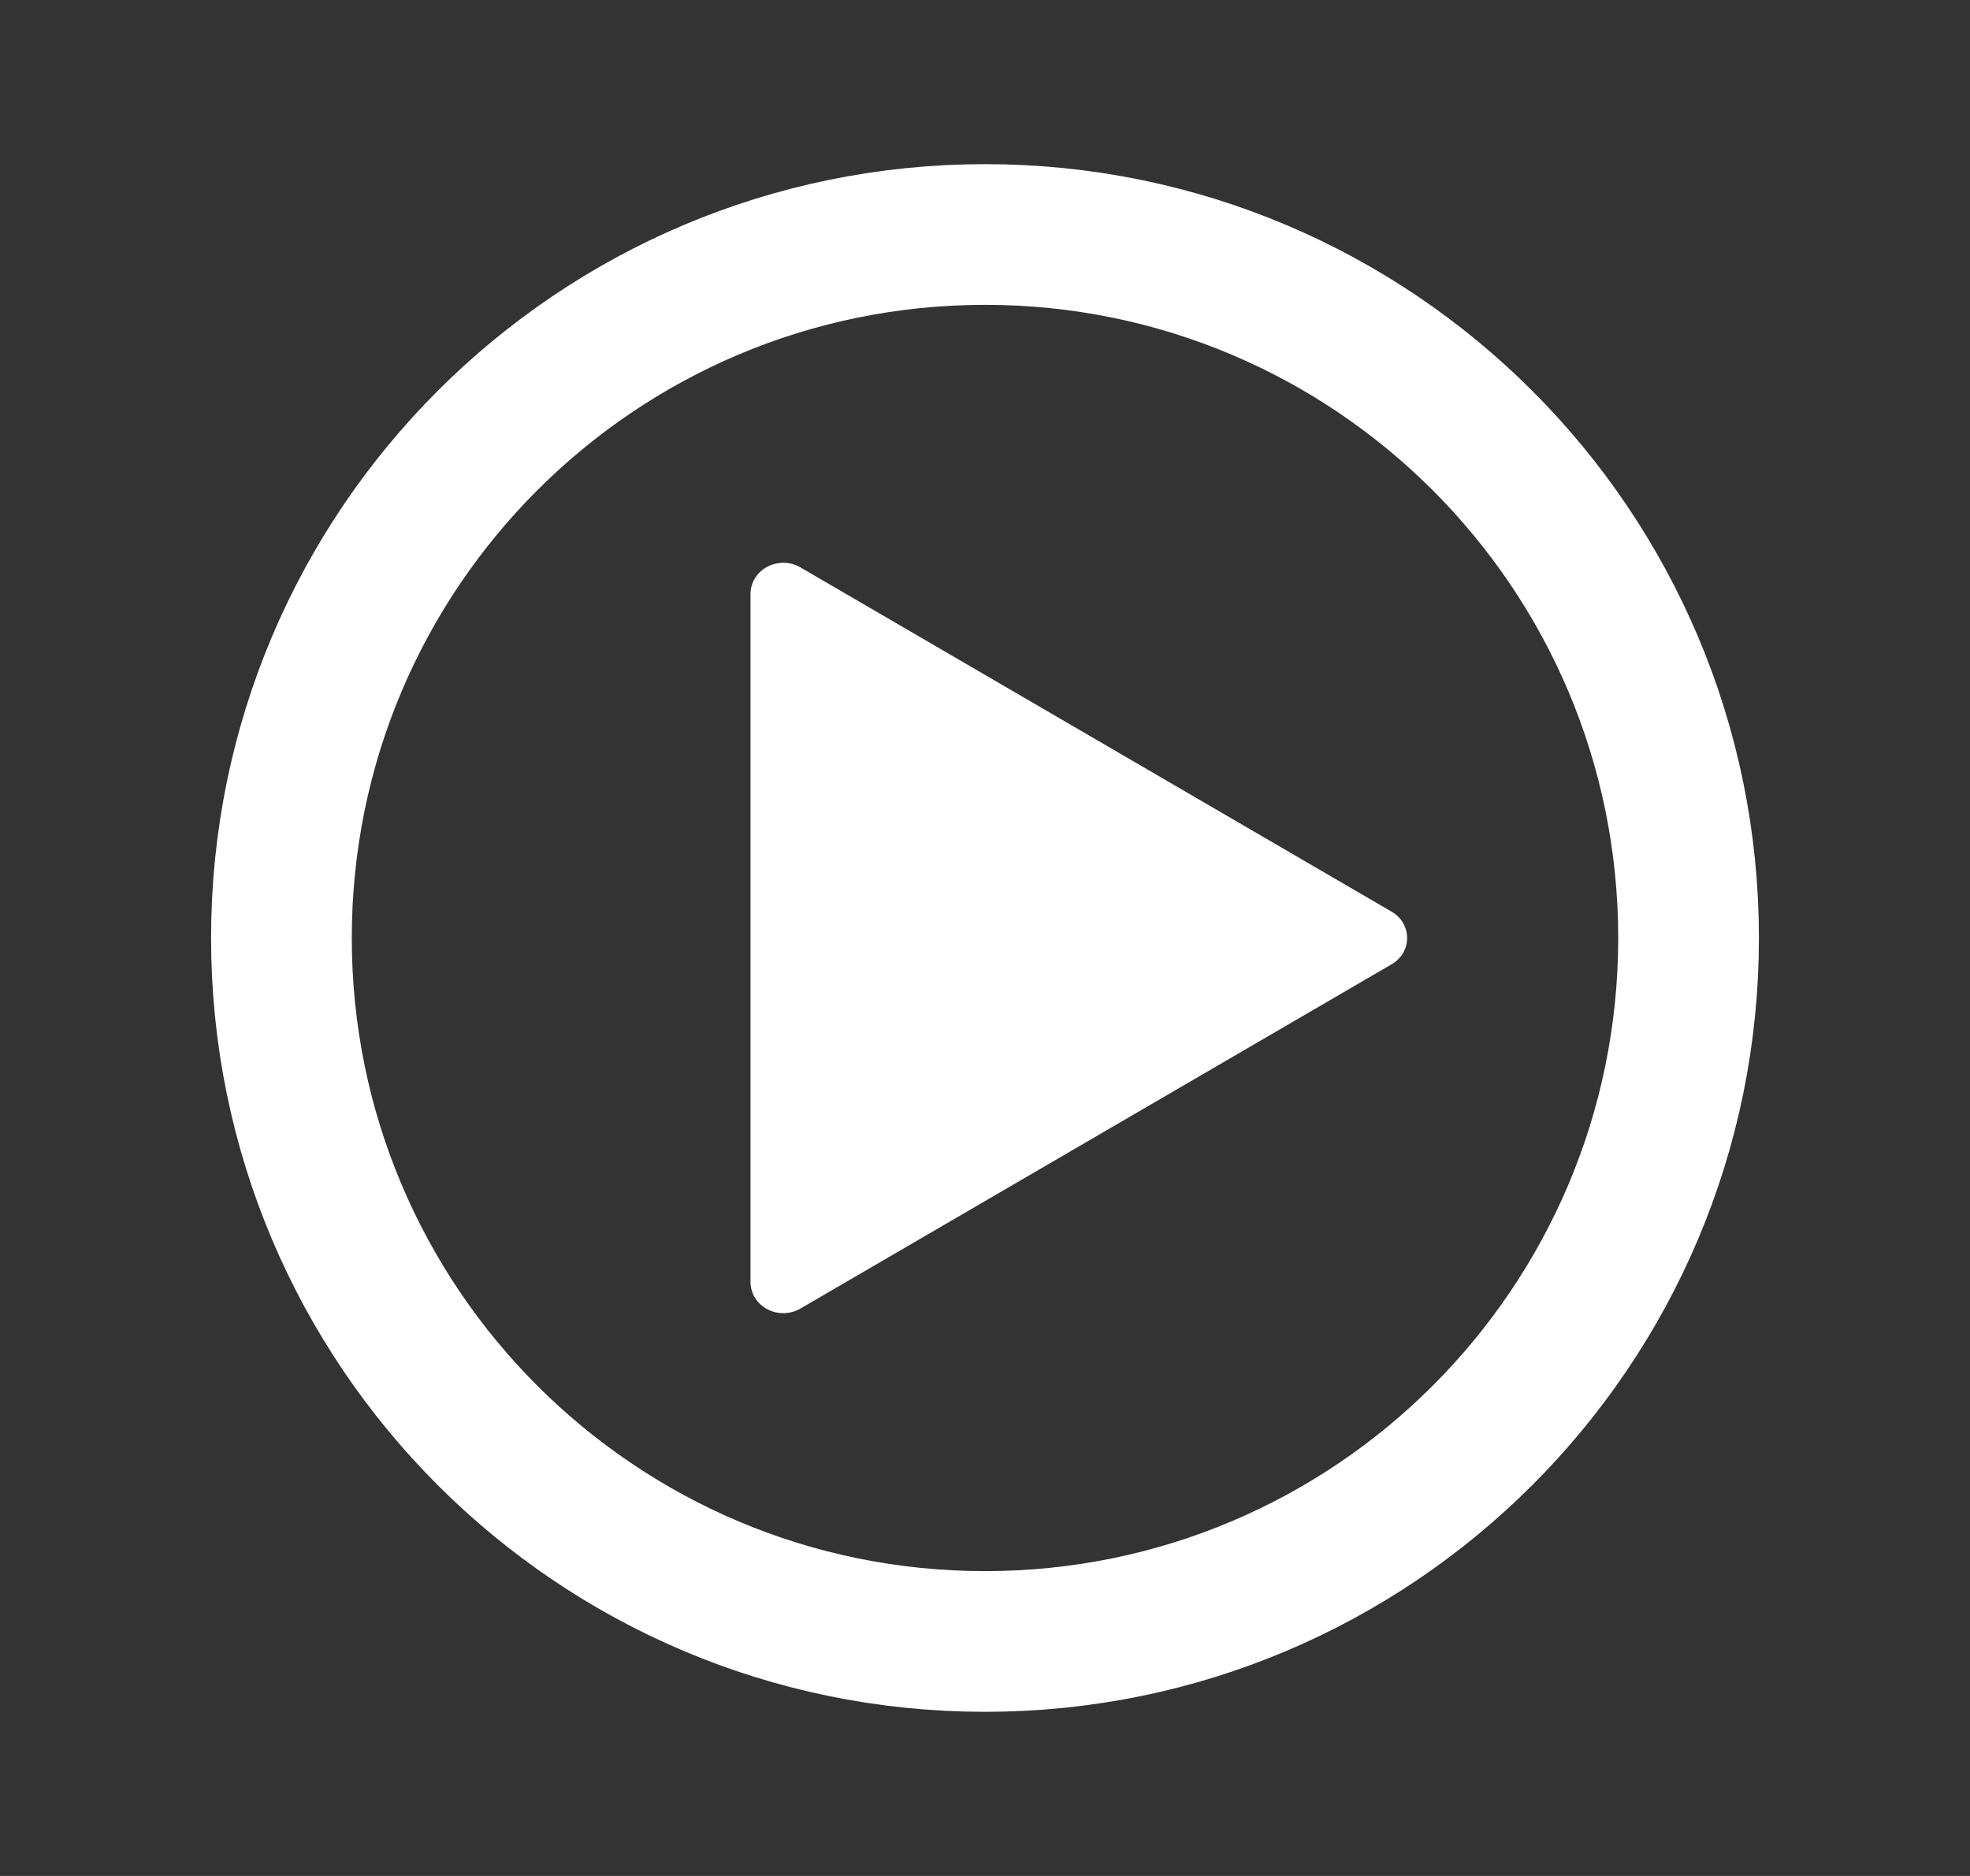 <svg width="21" height="20" viewBox="0 0 21 20" fill="none" xmlns="http://www.w3.org/2000/svg">
<rect x="0" y="0" width="21" height="20" fill="#333333" stroke="none"/>
<path d="M10.5 17.5C14.642 17.5 18 14.142 18 10C18 5.858 14.642 2.5 10.5 2.5C6.358 2.5 3 5.858 3 10C3 14.142 6.358 17.5 10.5 17.5Z" stroke="white" stroke-width="1.5" stroke-miterlimit="10"/>
<path d="M14.83 9.717L8.534 6.05C8.481 6.018 8.42 6.001 8.358 6C8.296 5.999 8.234 6.013 8.18 6.042C8.125 6.071 8.08 6.113 8.048 6.164C8.017 6.215 8 6.274 8 6.333V13.667C8 13.726 8.017 13.784 8.048 13.836C8.08 13.887 8.125 13.929 8.18 13.958C8.234 13.987 8.296 14.001 8.358 14C8.42 13.998 8.481 13.981 8.534 13.95L14.83 10.283C14.882 10.254 14.925 10.213 14.955 10.163C14.984 10.113 15 10.057 15 10C15 9.943 14.984 9.886 14.955 9.837C14.925 9.787 14.882 9.746 14.83 9.717Z" fill="white"/>
</svg>
